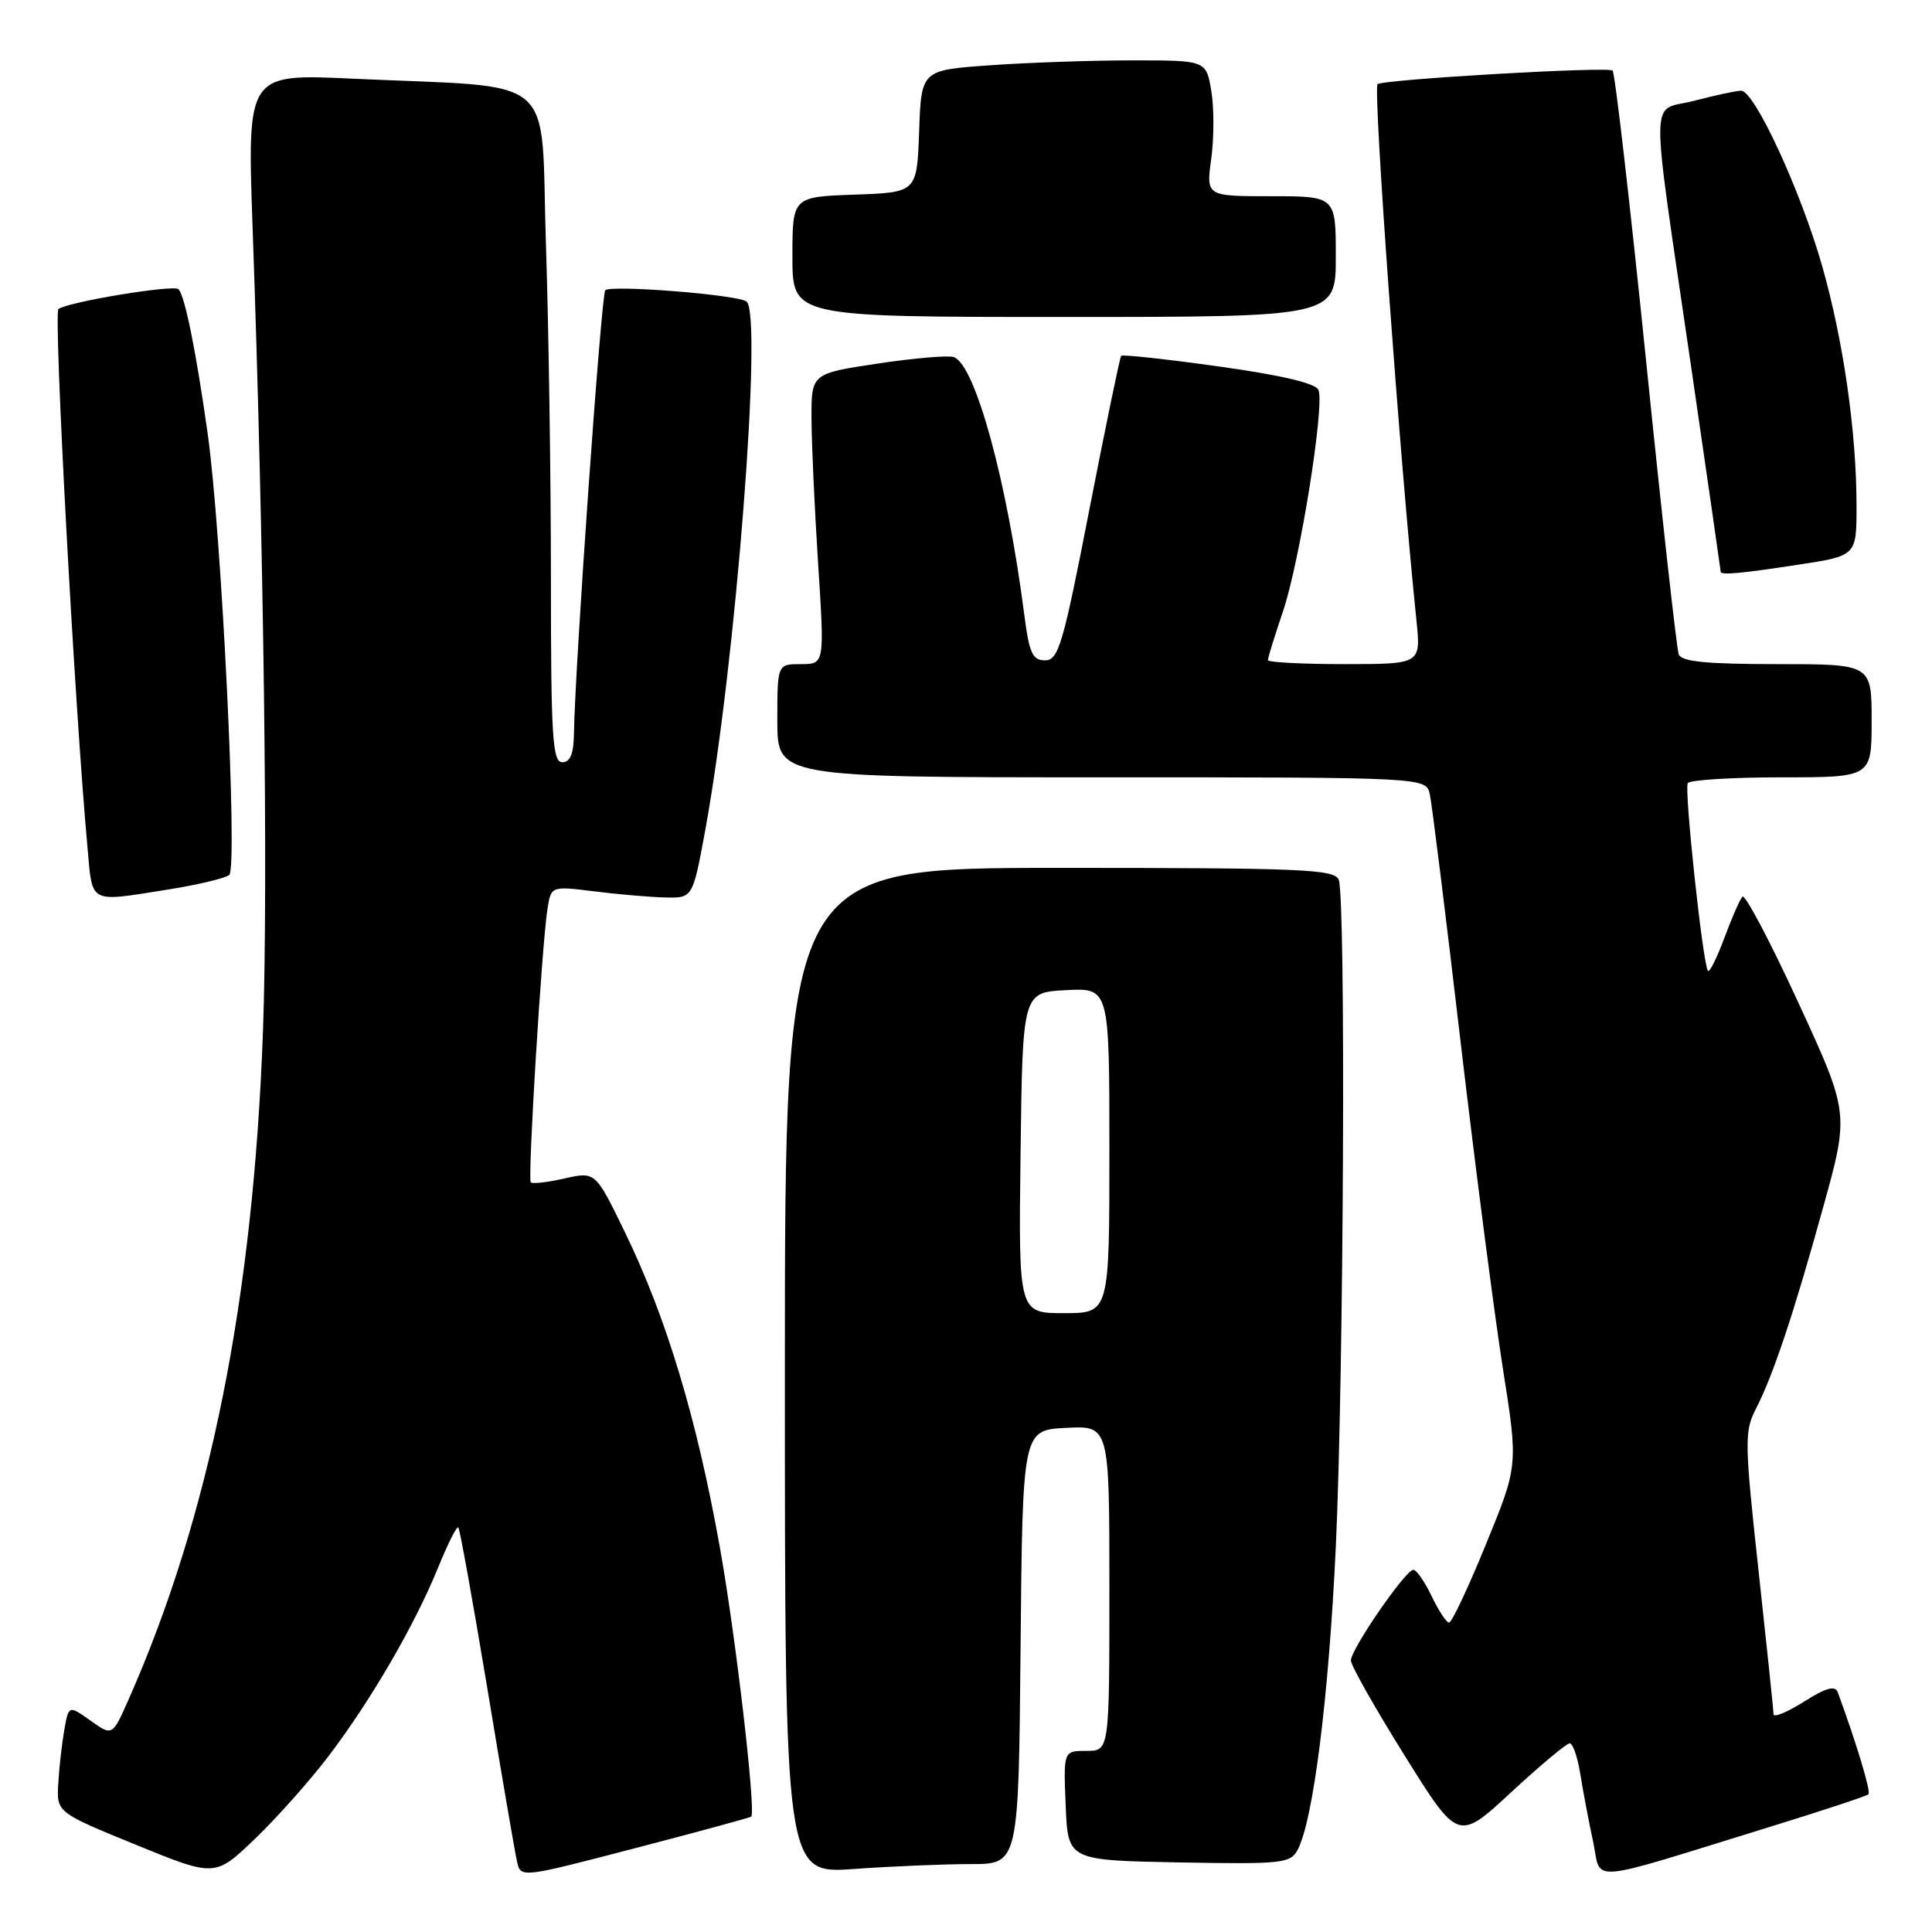 <?xml version="1.0" encoding="UTF-8" standalone="no"?>
<!DOCTYPE svg PUBLIC "-//W3C//DTD SVG 1.1//EN" "http://www.w3.org/Graphics/SVG/1.1/DTD/svg11.dtd" >
<svg xmlns="http://www.w3.org/2000/svg" xmlns:xlink="http://www.w3.org/1999/xlink" version="1.1" viewBox="0 0 256 256">
 <g >
 <path fill="currentColor"
d=" M 43.63 232.57 C 49.22 225.19 54.97 215.28 58.03 207.76 C 59.31 204.61 60.52 202.19 60.73 202.39 C 60.93 202.60 62.65 212.16 64.56 223.63 C 66.46 235.11 68.23 245.48 68.51 246.67 C 69.00 248.85 69.00 248.85 84.21 244.88 C 92.58 242.70 99.48 240.82 99.55 240.71 C 100.16 239.74 97.46 216.60 95.38 205.00 C 92.33 187.97 88.32 174.65 82.85 163.37 C 78.90 155.23 78.90 155.23 74.82 156.15 C 72.57 156.66 70.56 156.89 70.33 156.67 C 69.90 156.23 71.78 125.40 72.54 120.45 C 73.02 117.40 73.02 117.40 78.76 118.11 C 81.92 118.51 86.14 118.87 88.15 118.92 C 91.79 119.00 91.79 119.00 93.44 110.05 C 97.49 87.99 101.12 41.31 98.89 39.93 C 97.42 39.02 80.94 37.73 80.20 38.46 C 79.67 39.00 76.17 88.56 76.05 97.25 C 76.01 99.89 75.56 101.00 74.50 101.00 C 73.21 101.00 73.00 97.64 73.00 76.75 C 73.00 63.41 72.70 43.42 72.34 32.33 C 71.59 9.29 74.43 11.71 46.62 10.42 C 32.75 9.78 32.75 9.78 33.47 30.14 C 34.95 71.91 35.54 117.12 34.85 136.50 C 33.57 172.19 27.80 200.90 17.00 225.28 C 14.88 230.05 14.88 230.05 11.99 227.99 C 9.10 225.94 9.10 225.94 8.52 229.22 C 8.20 231.02 7.84 234.22 7.72 236.33 C 7.50 240.15 7.50 240.15 18.00 244.44 C 28.50 248.73 28.50 248.73 33.82 243.62 C 36.75 240.80 41.17 235.83 43.63 232.57 Z  M 234.83 241.97 C 241.61 239.88 247.35 237.98 247.58 237.75 C 247.93 237.41 246.01 231.04 243.51 224.22 C 243.17 223.30 241.94 223.64 239.02 225.49 C 236.81 226.88 235.00 227.63 235.00 227.14 C 235.00 226.66 234.10 218.07 233.01 208.07 C 231.17 191.25 231.14 189.64 232.62 186.77 C 234.93 182.30 237.63 174.24 241.57 160.00 C 245.04 147.50 245.04 147.50 238.27 132.81 C 234.55 124.73 231.22 118.43 230.88 118.81 C 230.54 119.19 229.46 121.65 228.49 124.27 C 227.51 126.90 226.54 128.87 226.32 128.65 C 225.66 127.99 223.14 104.58 223.64 103.77 C 223.90 103.35 229.49 103.00 236.06 103.00 C 248.00 103.00 248.00 103.00 248.00 95.50 C 248.00 88.00 248.00 88.00 235.47 88.00 C 226.15 88.00 222.81 87.67 222.44 86.71 C 222.17 86.00 220.21 68.43 218.10 47.66 C 215.98 26.90 213.99 9.66 213.68 9.35 C 213.12 8.79 183.12 10.53 182.53 11.16 C 181.92 11.81 185.49 61.03 187.69 82.25 C 188.28 88.00 188.28 88.00 178.14 88.00 C 172.56 88.00 168.00 87.76 168.00 87.47 C 168.00 87.18 168.91 84.24 170.02 80.95 C 172.24 74.35 175.53 53.83 174.71 51.69 C 174.37 50.79 169.93 49.74 161.53 48.56 C 154.57 47.59 148.73 46.95 148.56 47.15 C 148.39 47.34 146.50 56.50 144.35 67.50 C 140.86 85.45 140.25 87.50 138.48 87.50 C 136.81 87.50 136.38 86.55 135.73 81.50 C 133.44 63.76 129.26 48.42 126.40 47.32 C 125.72 47.06 121.19 47.44 116.33 48.17 C 107.50 49.50 107.50 49.50 107.53 55.50 C 107.54 58.80 107.94 67.46 108.41 74.75 C 109.26 88.00 109.26 88.00 106.13 88.00 C 103.00 88.00 103.00 88.00 103.00 95.50 C 103.00 103.00 103.00 103.00 145.98 103.00 C 188.96 103.00 188.96 103.00 189.46 105.25 C 189.73 106.49 191.57 121.22 193.53 138.00 C 195.50 154.78 198.03 174.28 199.14 181.34 C 201.17 194.19 201.17 194.19 196.91 204.59 C 194.57 210.32 192.37 215.00 192.01 215.00 C 191.66 215.00 190.62 213.43 189.70 211.50 C 188.78 209.57 187.69 208.01 187.27 208.01 C 186.23 208.03 179.00 218.53 179.00 220.02 C 179.00 220.68 182.20 226.34 186.11 232.60 C 193.21 243.99 193.21 243.99 200.23 237.49 C 204.09 233.92 207.58 231.00 207.99 231.00 C 208.41 231.00 209.03 232.81 209.39 235.02 C 209.74 237.24 210.50 241.25 211.08 243.95 C 212.28 249.54 209.57 249.77 234.83 241.97 Z  M 128.64 247.00 C 134.97 247.00 134.97 247.00 135.23 218.25 C 135.50 189.50 135.50 189.50 141.25 189.20 C 147.00 188.90 147.00 188.90 147.00 210.45 C 147.00 232.00 147.00 232.00 143.96 232.00 C 140.91 232.00 140.91 232.00 141.21 239.25 C 141.50 246.50 141.50 246.50 156.20 246.78 C 169.82 247.03 170.98 246.91 171.93 245.14 C 174.01 241.25 176.06 224.97 177.00 205.01 C 178.06 182.25 178.34 119.06 177.39 116.58 C 176.85 115.18 172.66 115.00 140.39 115.00 C 104.00 115.00 104.00 115.00 104.00 181.65 C 104.00 248.30 104.00 248.30 113.15 247.65 C 118.19 247.29 125.16 247.00 128.64 247.00 Z  M 22.31 117.86 C 26.26 117.23 29.89 116.36 30.38 115.93 C 31.52 114.90 29.36 70.50 27.52 57.48 C 26.00 46.64 24.49 39.15 23.65 38.32 C 23.01 37.68 8.81 40.04 7.74 40.96 C 7.08 41.54 9.89 93.69 11.59 112.25 C 12.28 119.89 11.64 119.55 22.31 117.86 Z  M 238.25 74.83 C 246.00 73.65 246.00 73.65 246.00 67.05 C 246.00 57.28 244.26 45.15 241.45 35.26 C 238.59 25.24 232.47 11.99 230.70 12.02 C 230.04 12.03 227.25 12.63 224.50 13.35 C 218.54 14.91 218.59 10.88 224.07 48.50 C 226.23 63.34 228.00 75.61 228.00 75.75 C 228.00 76.23 230.55 76.01 238.25 74.83 Z  M 177.00 34.00 C 177.00 26.00 177.00 26.00 168.41 26.00 C 159.81 26.00 159.81 26.00 160.50 21.02 C 160.87 18.28 160.88 14.23 160.50 12.02 C 159.82 8.00 159.82 8.00 150.07 8.00 C 144.70 8.00 136.21 8.29 131.19 8.65 C 122.08 9.29 122.08 9.29 121.79 17.40 C 121.50 25.50 121.50 25.50 113.25 25.79 C 105.00 26.08 105.00 26.08 105.00 34.04 C 105.00 42.00 105.00 42.00 141.00 42.00 C 177.00 42.00 177.00 42.00 177.00 34.00 Z  M 135.23 152.75 C 135.50 131.50 135.50 131.50 141.25 131.20 C 147.00 130.90 147.00 130.90 147.00 152.45 C 147.00 174.00 147.00 174.00 140.98 174.00 C 134.96 174.00 134.96 174.00 135.23 152.75 Z "/>
</g>
</svg>